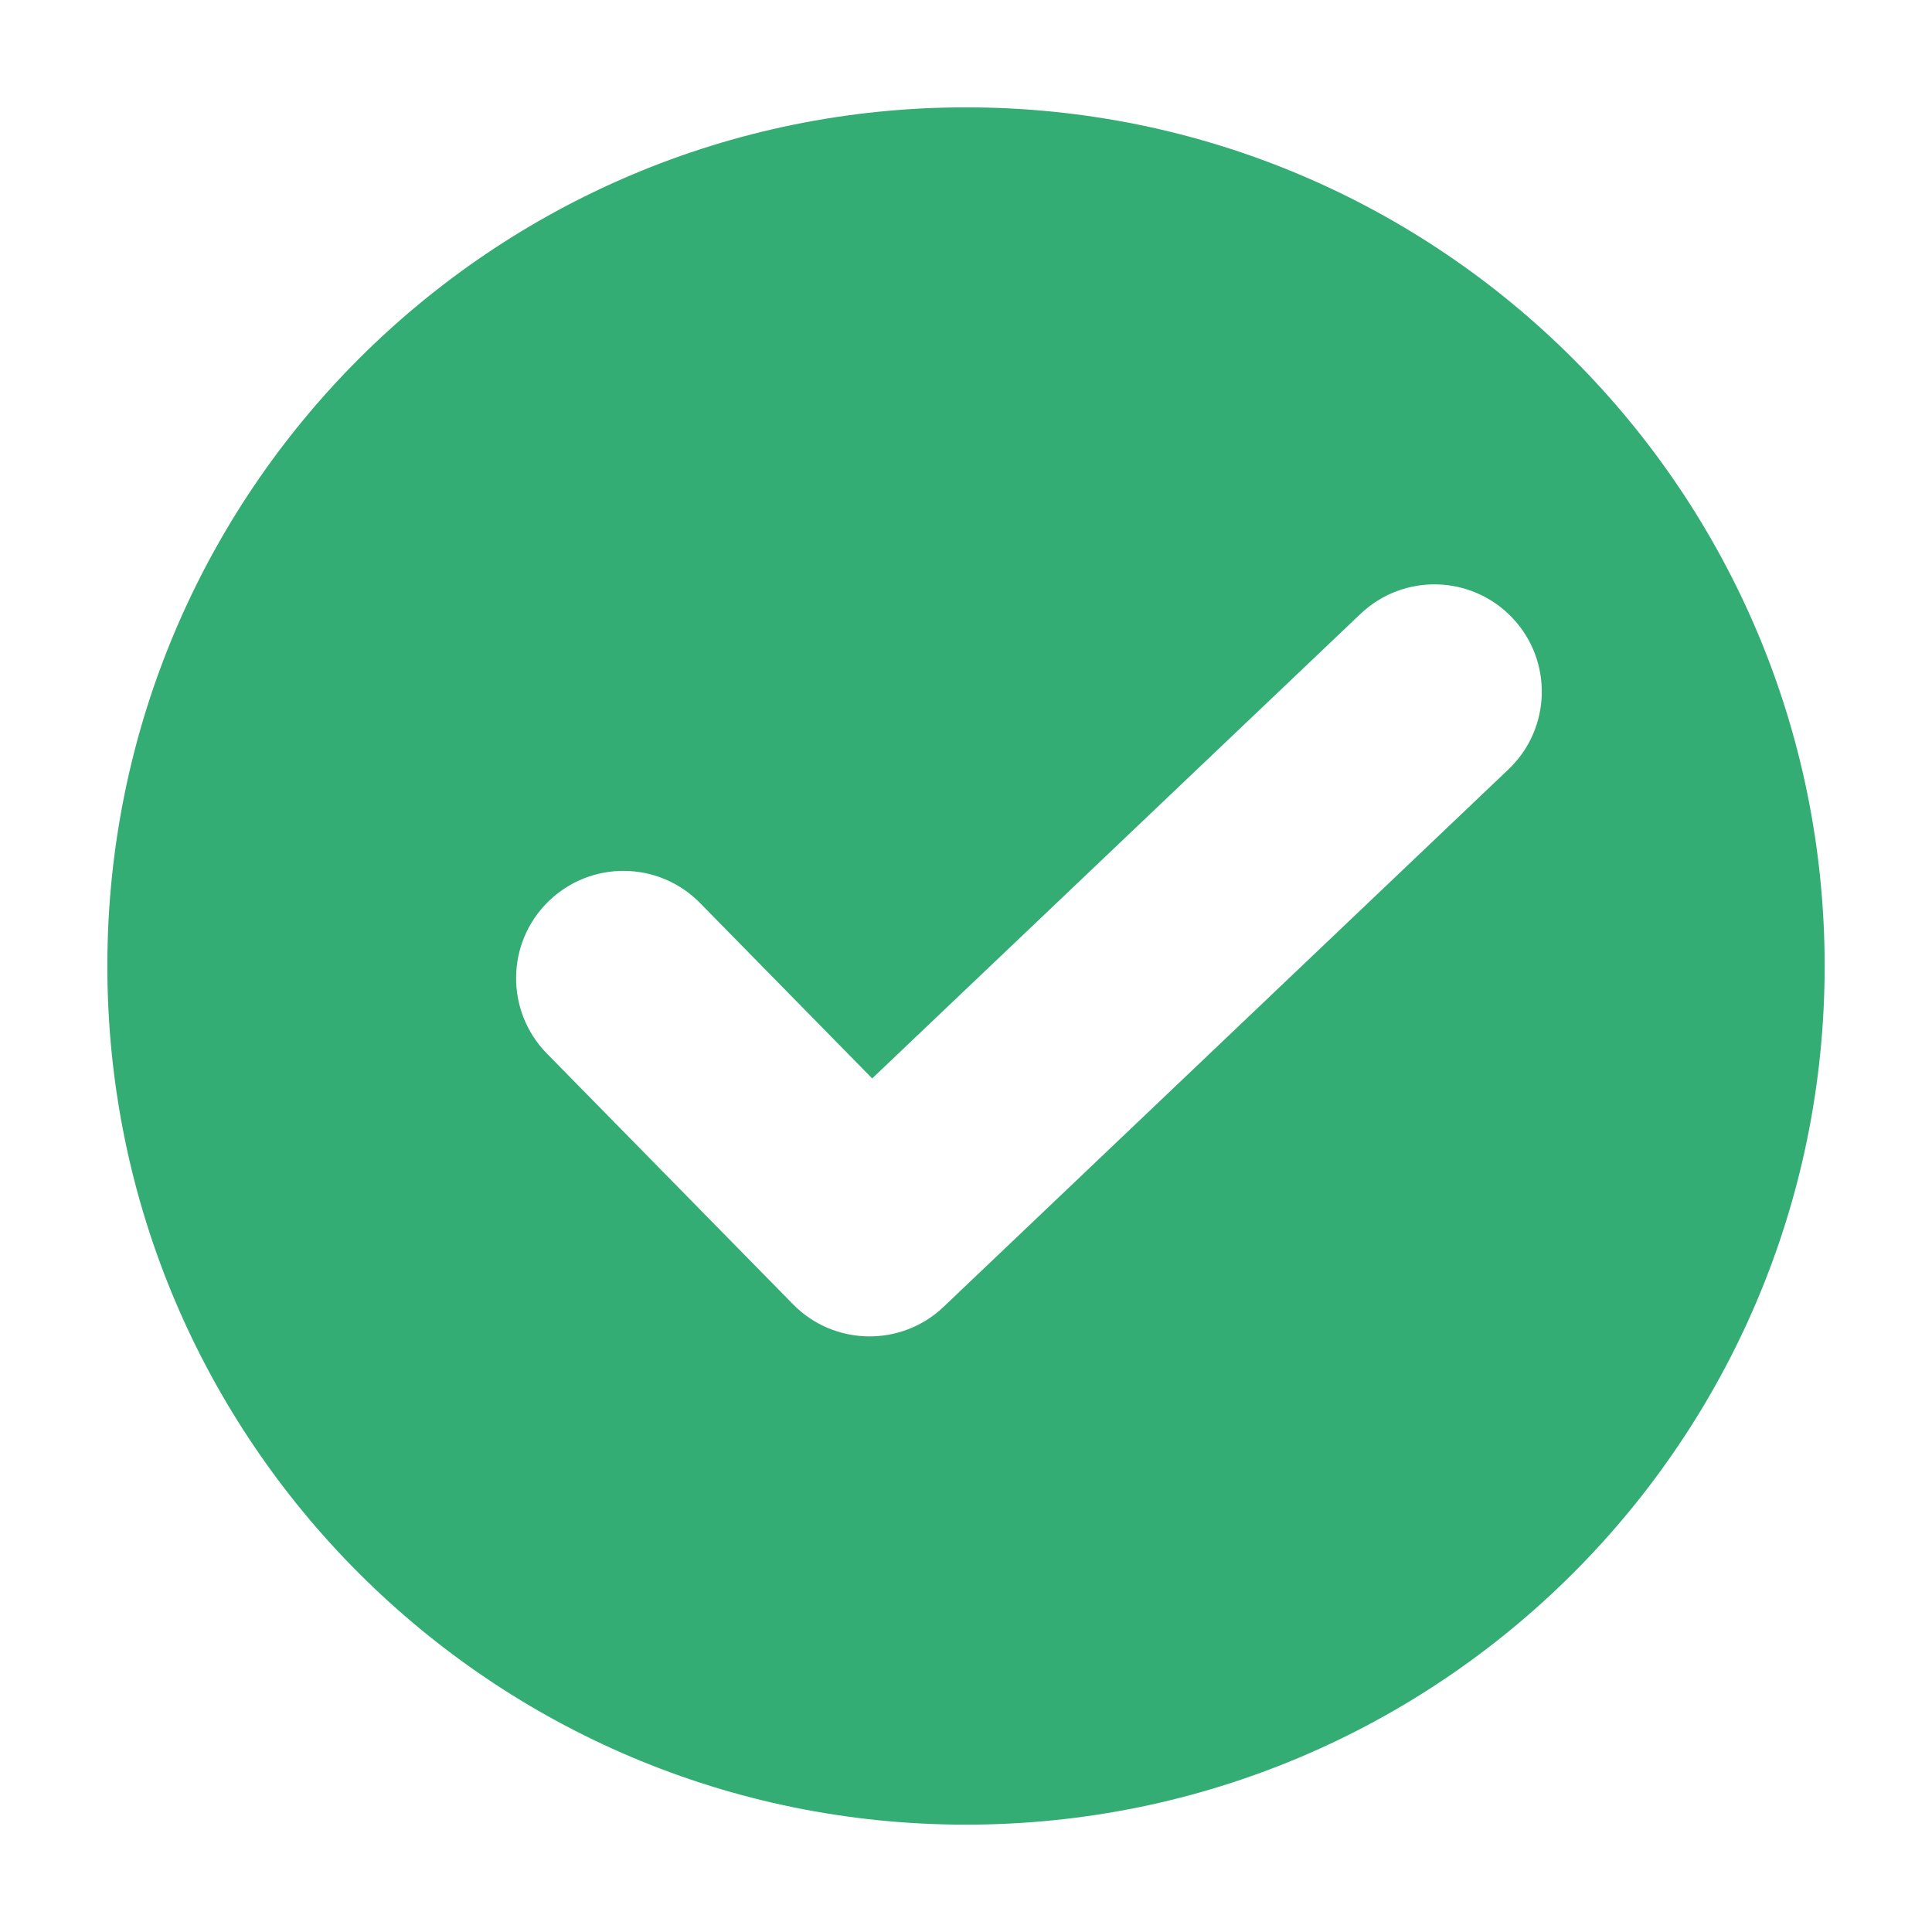 <svg width="16" height="16" viewBox="0 0 16 16" fill="none" xmlns="http://www.w3.org/2000/svg">
<path fill-rule="evenodd" clip-rule="evenodd" d="M15.111 8C15.111 11.927 11.927 15.111 8 15.111C4.072 15.111 0.889 11.927 0.889 8C0.889 4.073 4.072 0.889 8 0.889C11.927 0.889 15.111 4.073 15.111 8ZM4.54 7.467C4.891 7.123 5.453 7.128 5.797 7.478L7.223 8.931L11.267 5.084C11.623 4.746 12.185 4.76 12.524 5.116C12.862 5.471 12.848 6.034 12.492 6.372L7.814 10.823C7.463 11.157 6.907 11.148 6.567 10.801L4.528 8.724C4.185 8.373 4.19 7.811 4.54 7.467Z" fill="#33AD73"/>
<mask id="mask0_130_2073" style="mask-type:luminance" maskUnits="userSpaceOnUse" x="0" y="0" width="16" height="16">
<path fill-rule="evenodd" clip-rule="evenodd" d="M15.111 8C15.111 11.927 11.927 15.111 8 15.111C4.072 15.111 0.889 11.927 0.889 8C0.889 4.073 4.072 0.889 8 0.889C11.927 0.889 15.111 4.073 15.111 8ZM4.54 7.467C4.891 7.123 5.453 7.128 5.797 7.478L7.223 8.931L11.267 5.084C11.623 4.746 12.185 4.76 12.524 5.116C12.862 5.471 12.848 6.034 12.492 6.372L7.814 10.823C7.463 11.157 6.907 11.148 6.567 10.801L4.528 8.724C4.185 8.373 4.19 7.811 4.54 7.467Z" fill="white"/>
</mask>
<g mask="url(#mask0_130_2073)">
</g>
</svg>
